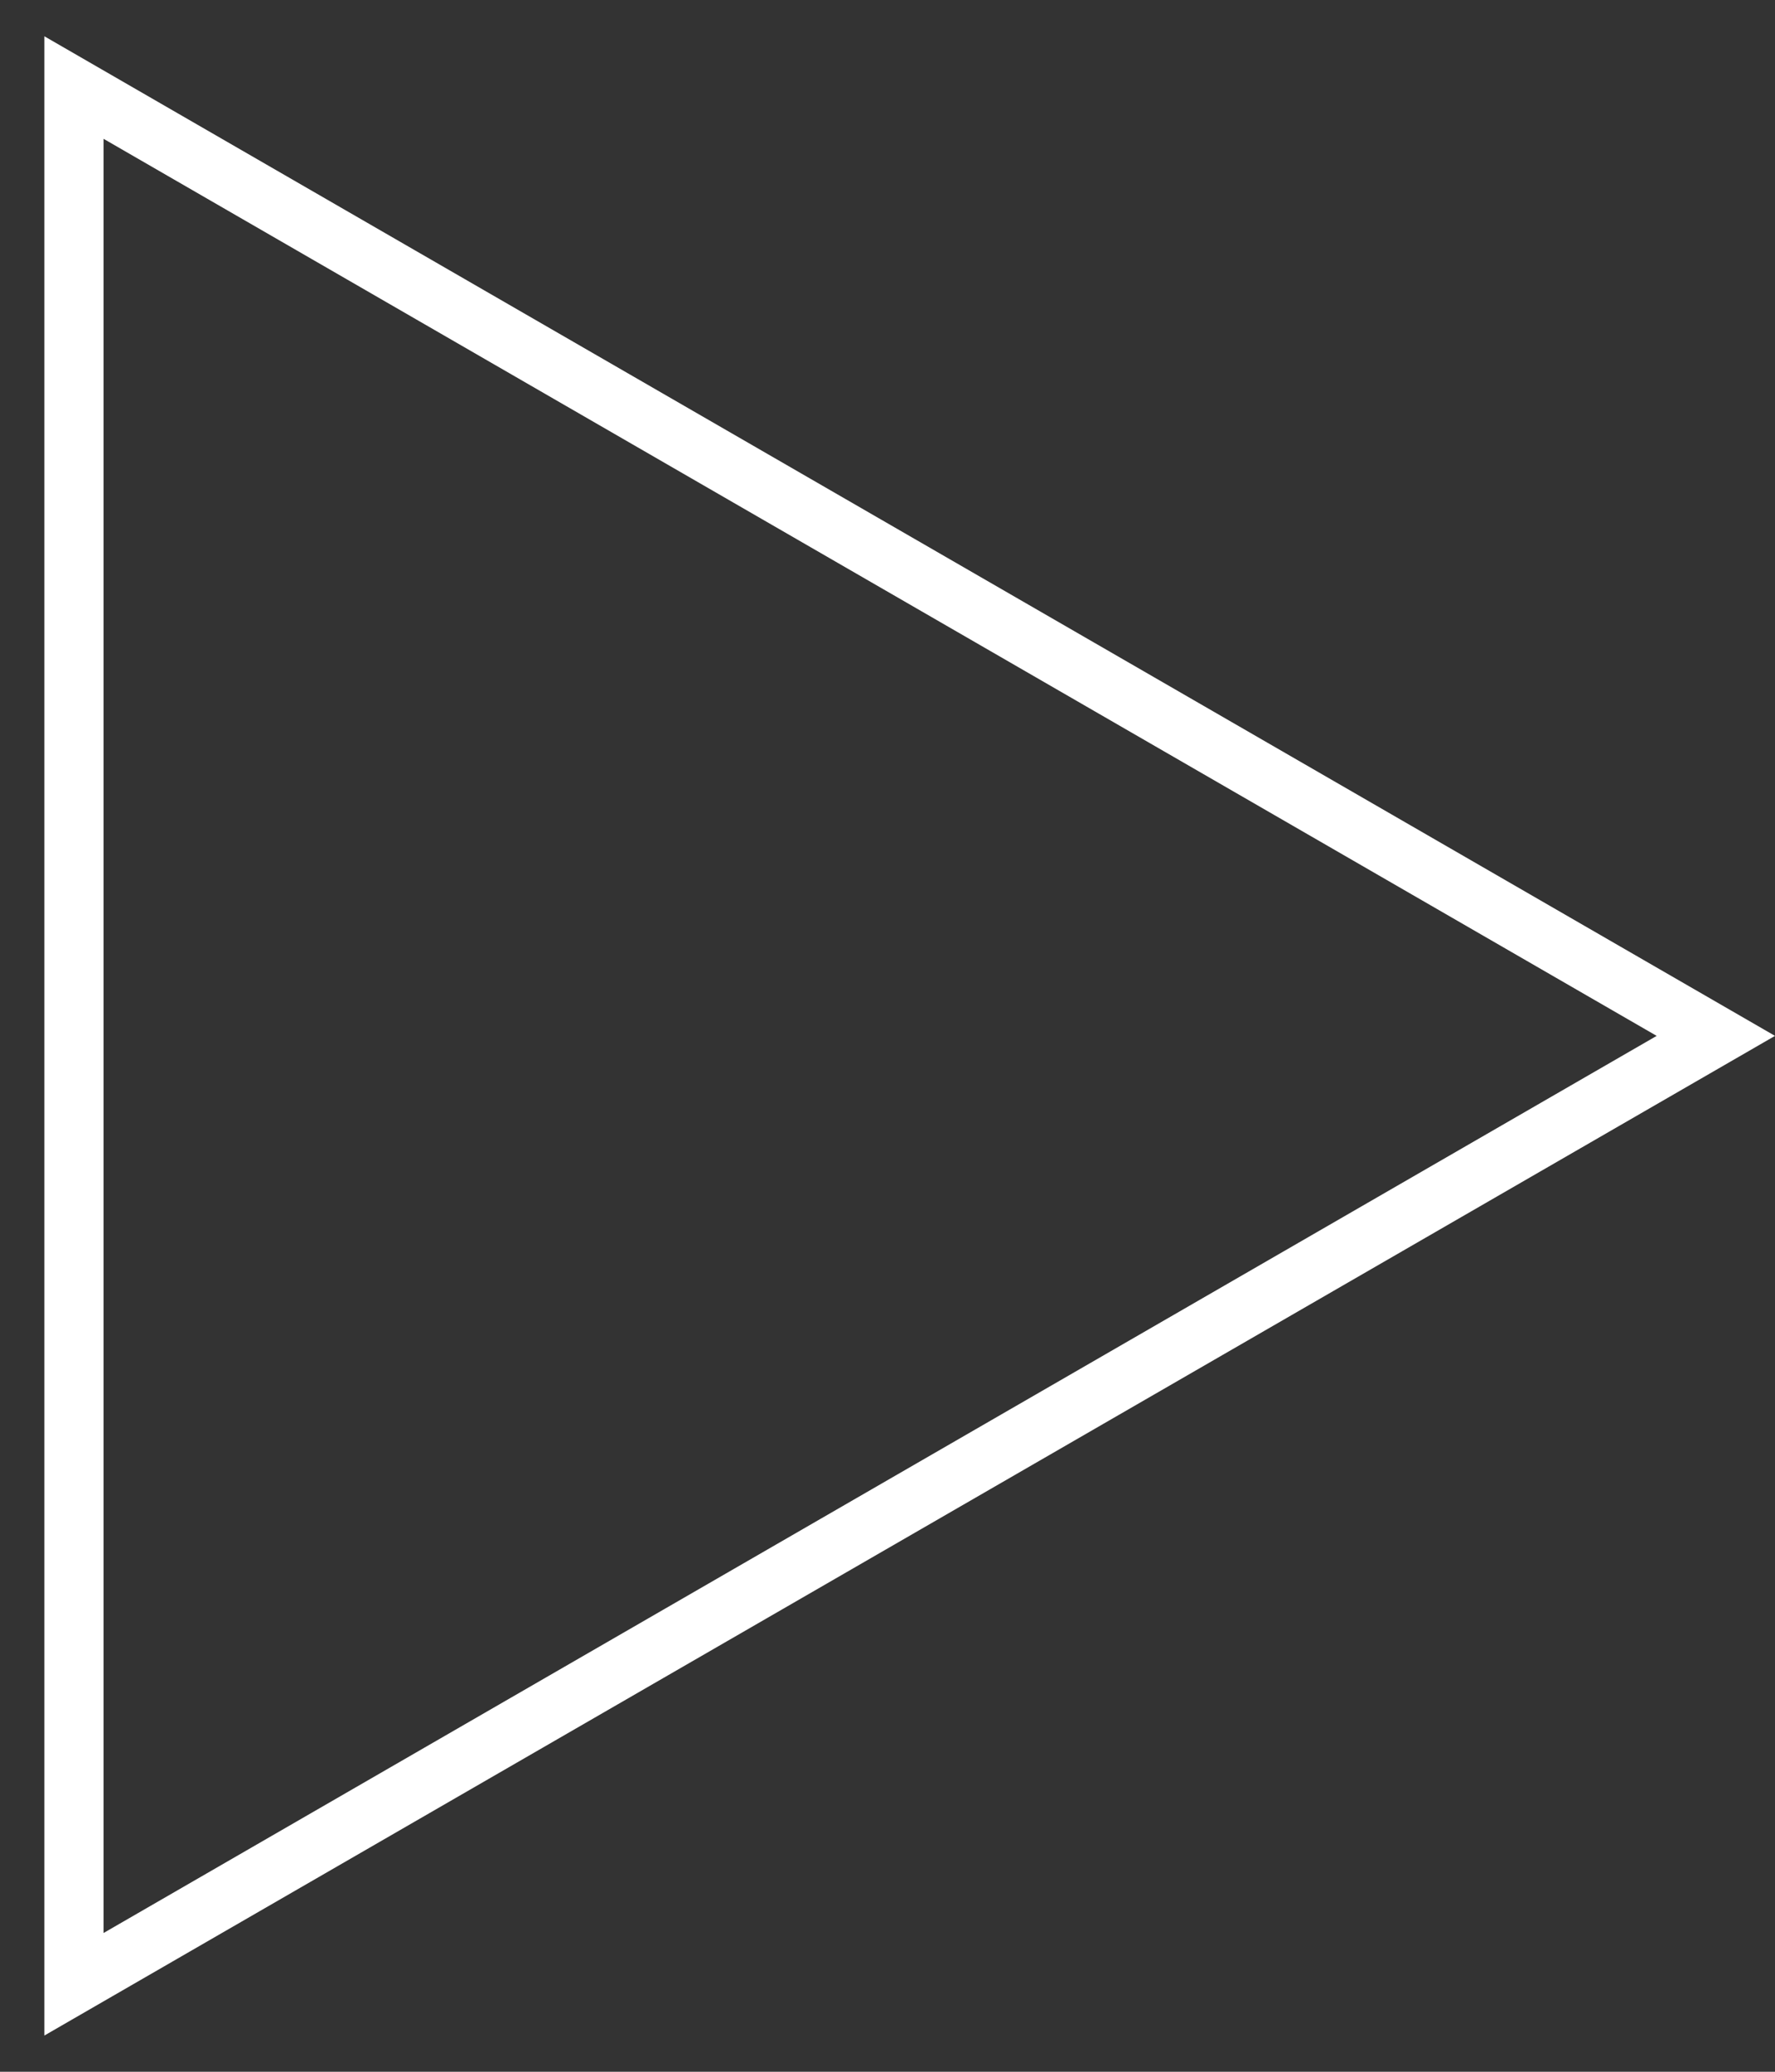<svg width="30" height="35" viewBox="0 0 30 35" fill="none" xmlns="http://www.w3.org/2000/svg">
<rect x="0" y="0" width="30" height="35" fill="#333333" stroke="none"/>
<path d="M1.25 1.479L29 17.5L1.25 33.522L1.25 1.479Z" stroke="white"/>
</svg>
